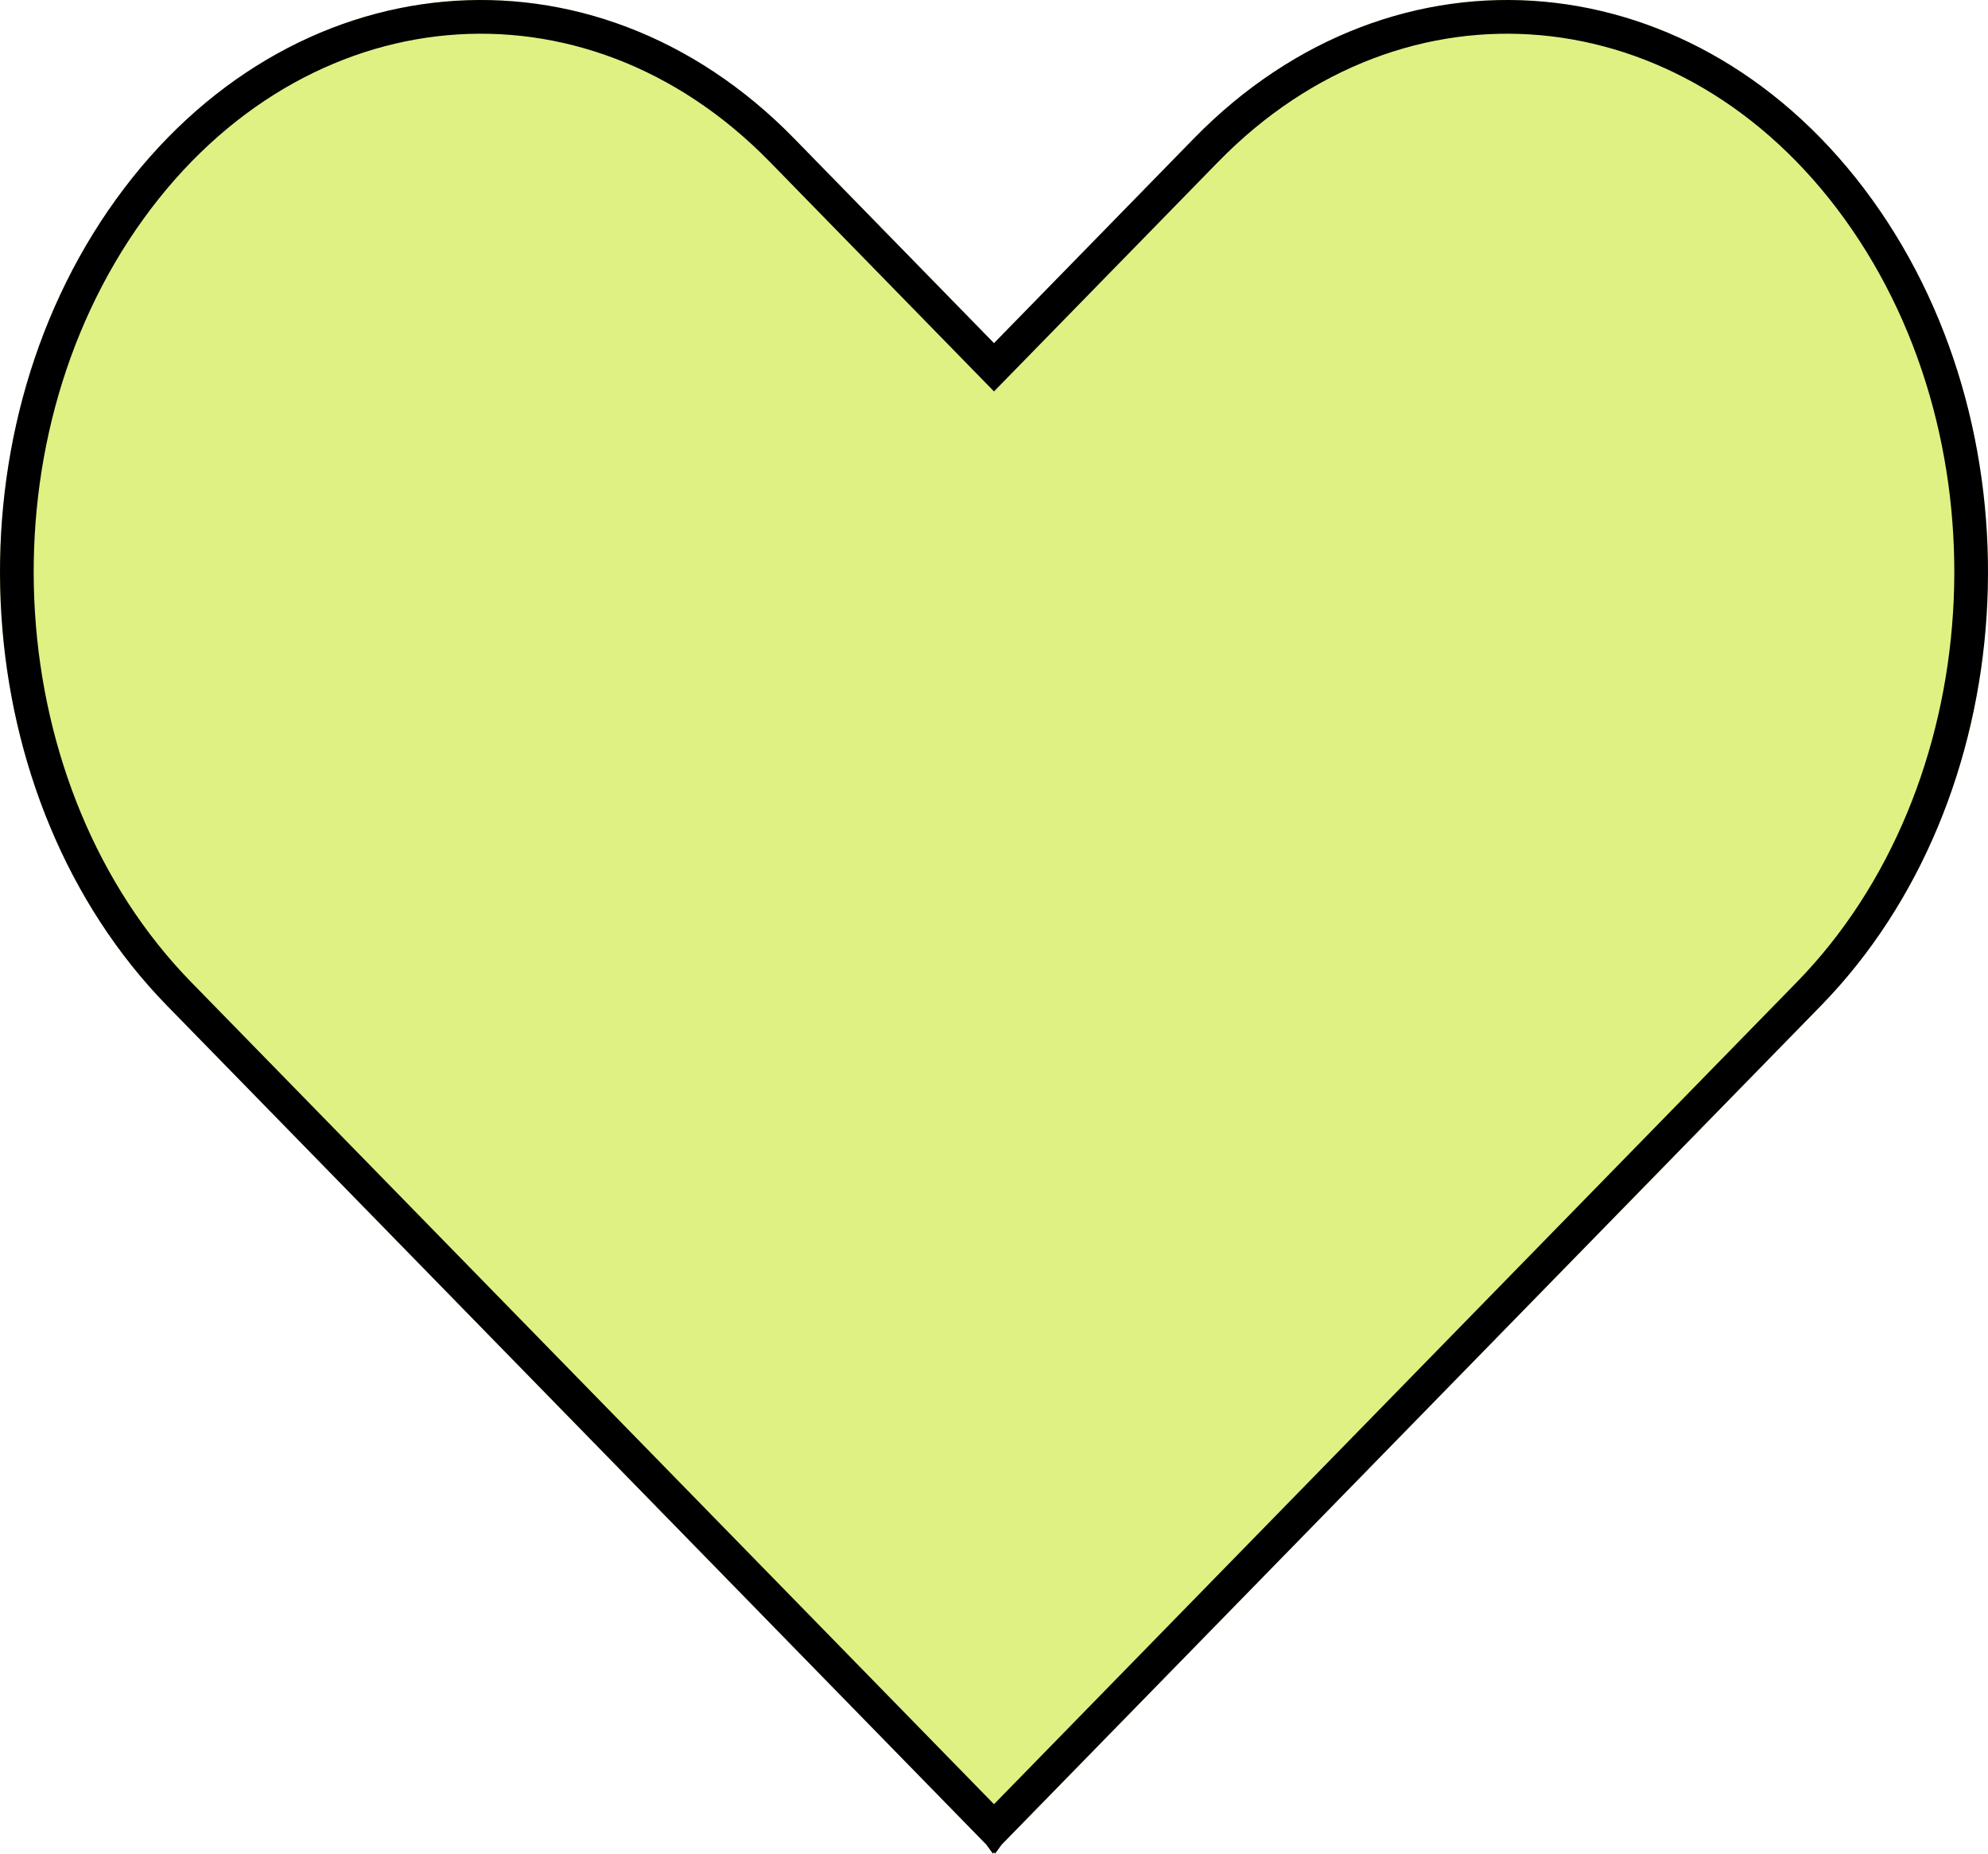 <svg width="59" height="55" viewBox="0 0 59 55" fill="none" xmlns="http://www.w3.org/2000/svg">
<path d="M23.565 4.106C17.589 -2.011 8.577 -1.2 3.442 5.917C-1.686 13.026 -1.006 23.735 4.962 29.845L29.275 54.736L29.466 55L29.5 54.965L29.534 55L29.725 54.736L54.038 29.845C60.006 23.735 60.686 13.026 55.558 5.917C50.423 -1.2 41.411 -2.011 35.435 4.106L29.5 10.182L23.565 4.106Z" fill="#DFF183"/>
<path fill-rule="evenodd" clip-rule="evenodd" d="M29.725 54.736L29.534 54.999L29.534 55L29.5 54.965L29.466 55L29.275 54.736L4.962 29.845C-1.006 23.735 -1.686 13.026 3.442 5.917C8.577 -1.2 17.589 -2.011 23.565 4.106L29.5 10.182L35.435 4.106C41.411 -2.011 50.423 -1.2 55.558 5.917C60.686 13.026 60.006 23.735 54.038 29.845L29.725 54.736ZM29.5 53.534L53.322 29.146C58.938 23.398 59.602 13.232 54.747 6.502C52.335 3.159 49.053 1.344 45.722 1.045C42.395 0.745 38.939 1.95 36.151 4.805L29.5 11.614L22.849 4.805C20.061 1.95 16.605 0.745 13.278 1.045C9.948 1.344 6.665 3.159 4.253 6.502C-0.602 13.232 0.062 23.398 5.678 29.146L29.5 53.534Z" fill="black"/>
</svg>
